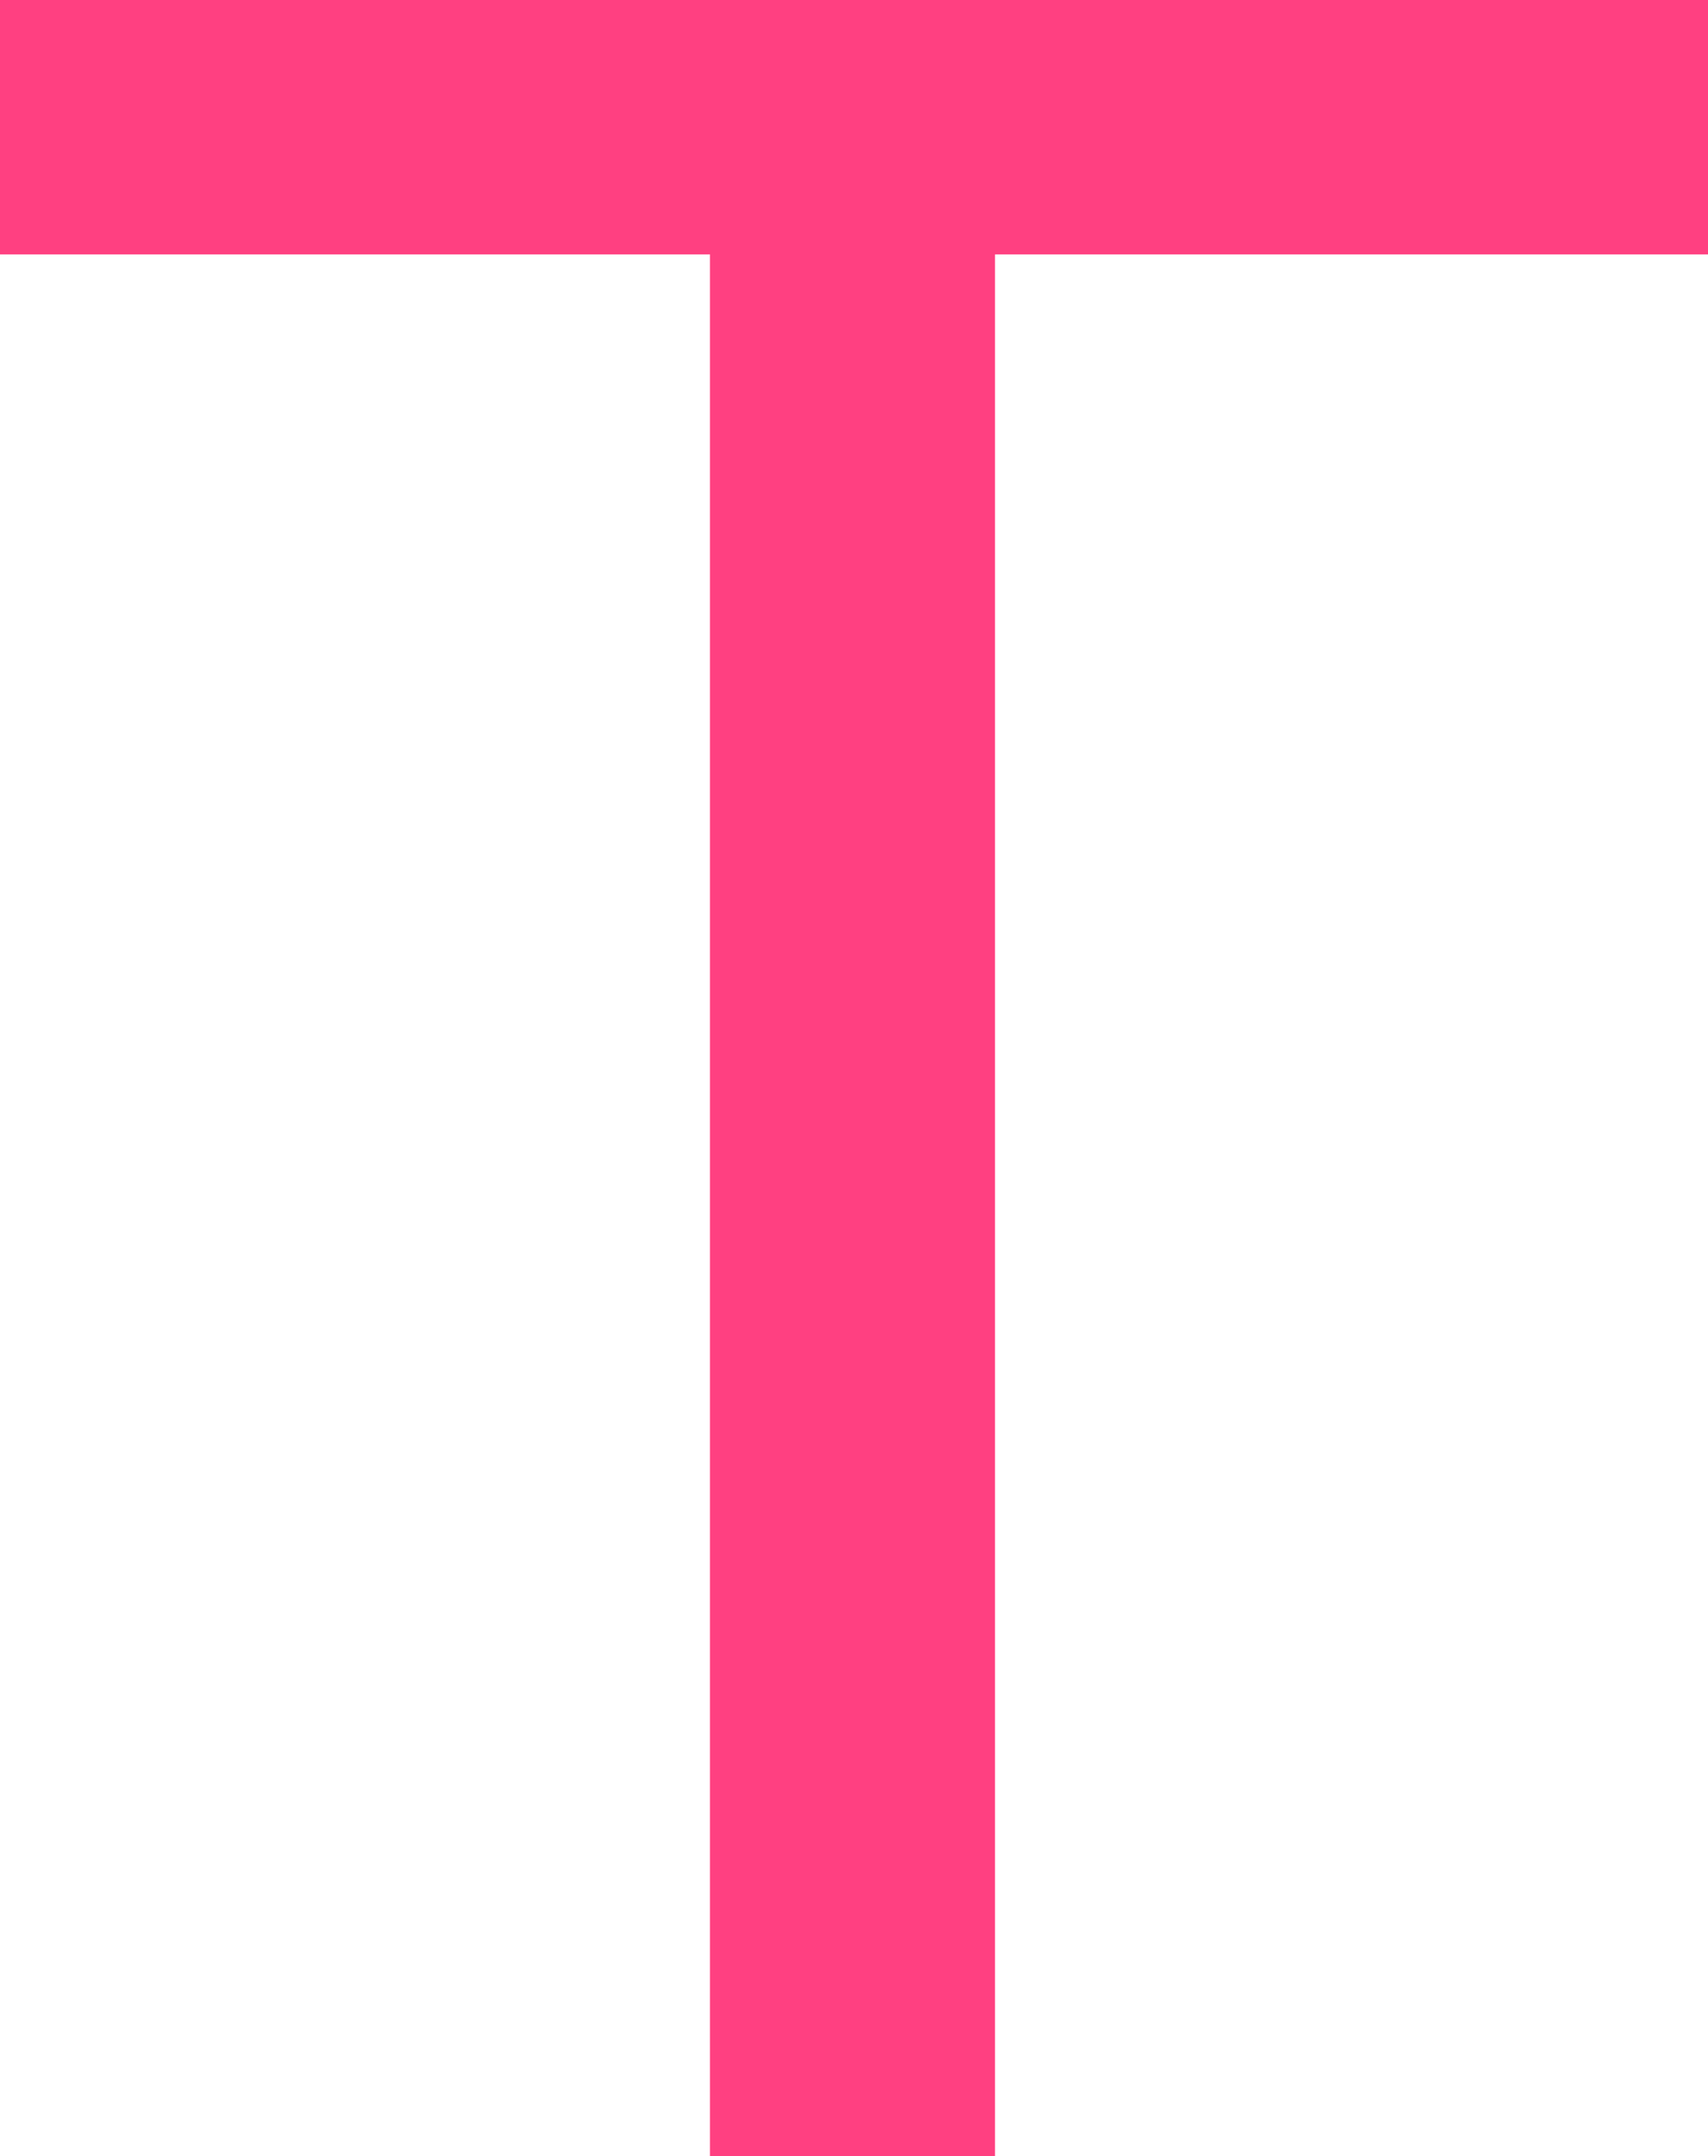 <?xml version="1.0" encoding="UTF-8" standalone="no"?>
<!-- Created with Inkscape (http://www.inkscape.org/) -->
<svg xmlns:rdf="http://www.w3.org/1999/02/22-rdf-syntax-ns#" xmlns="http://www.w3.org/2000/svg" height="15" width="11.889" version="1.1" xmlns:cc="http://creativecommons.org/ns#" xmlns:dc="http://purl.org/dc/elements/1.1/">
	<path fill="#ff4081" d="m4.942,15,0-13.23l-4.942,0v-1.77h11.889v1.77h-4.963v13.23z"/>
</svg>
